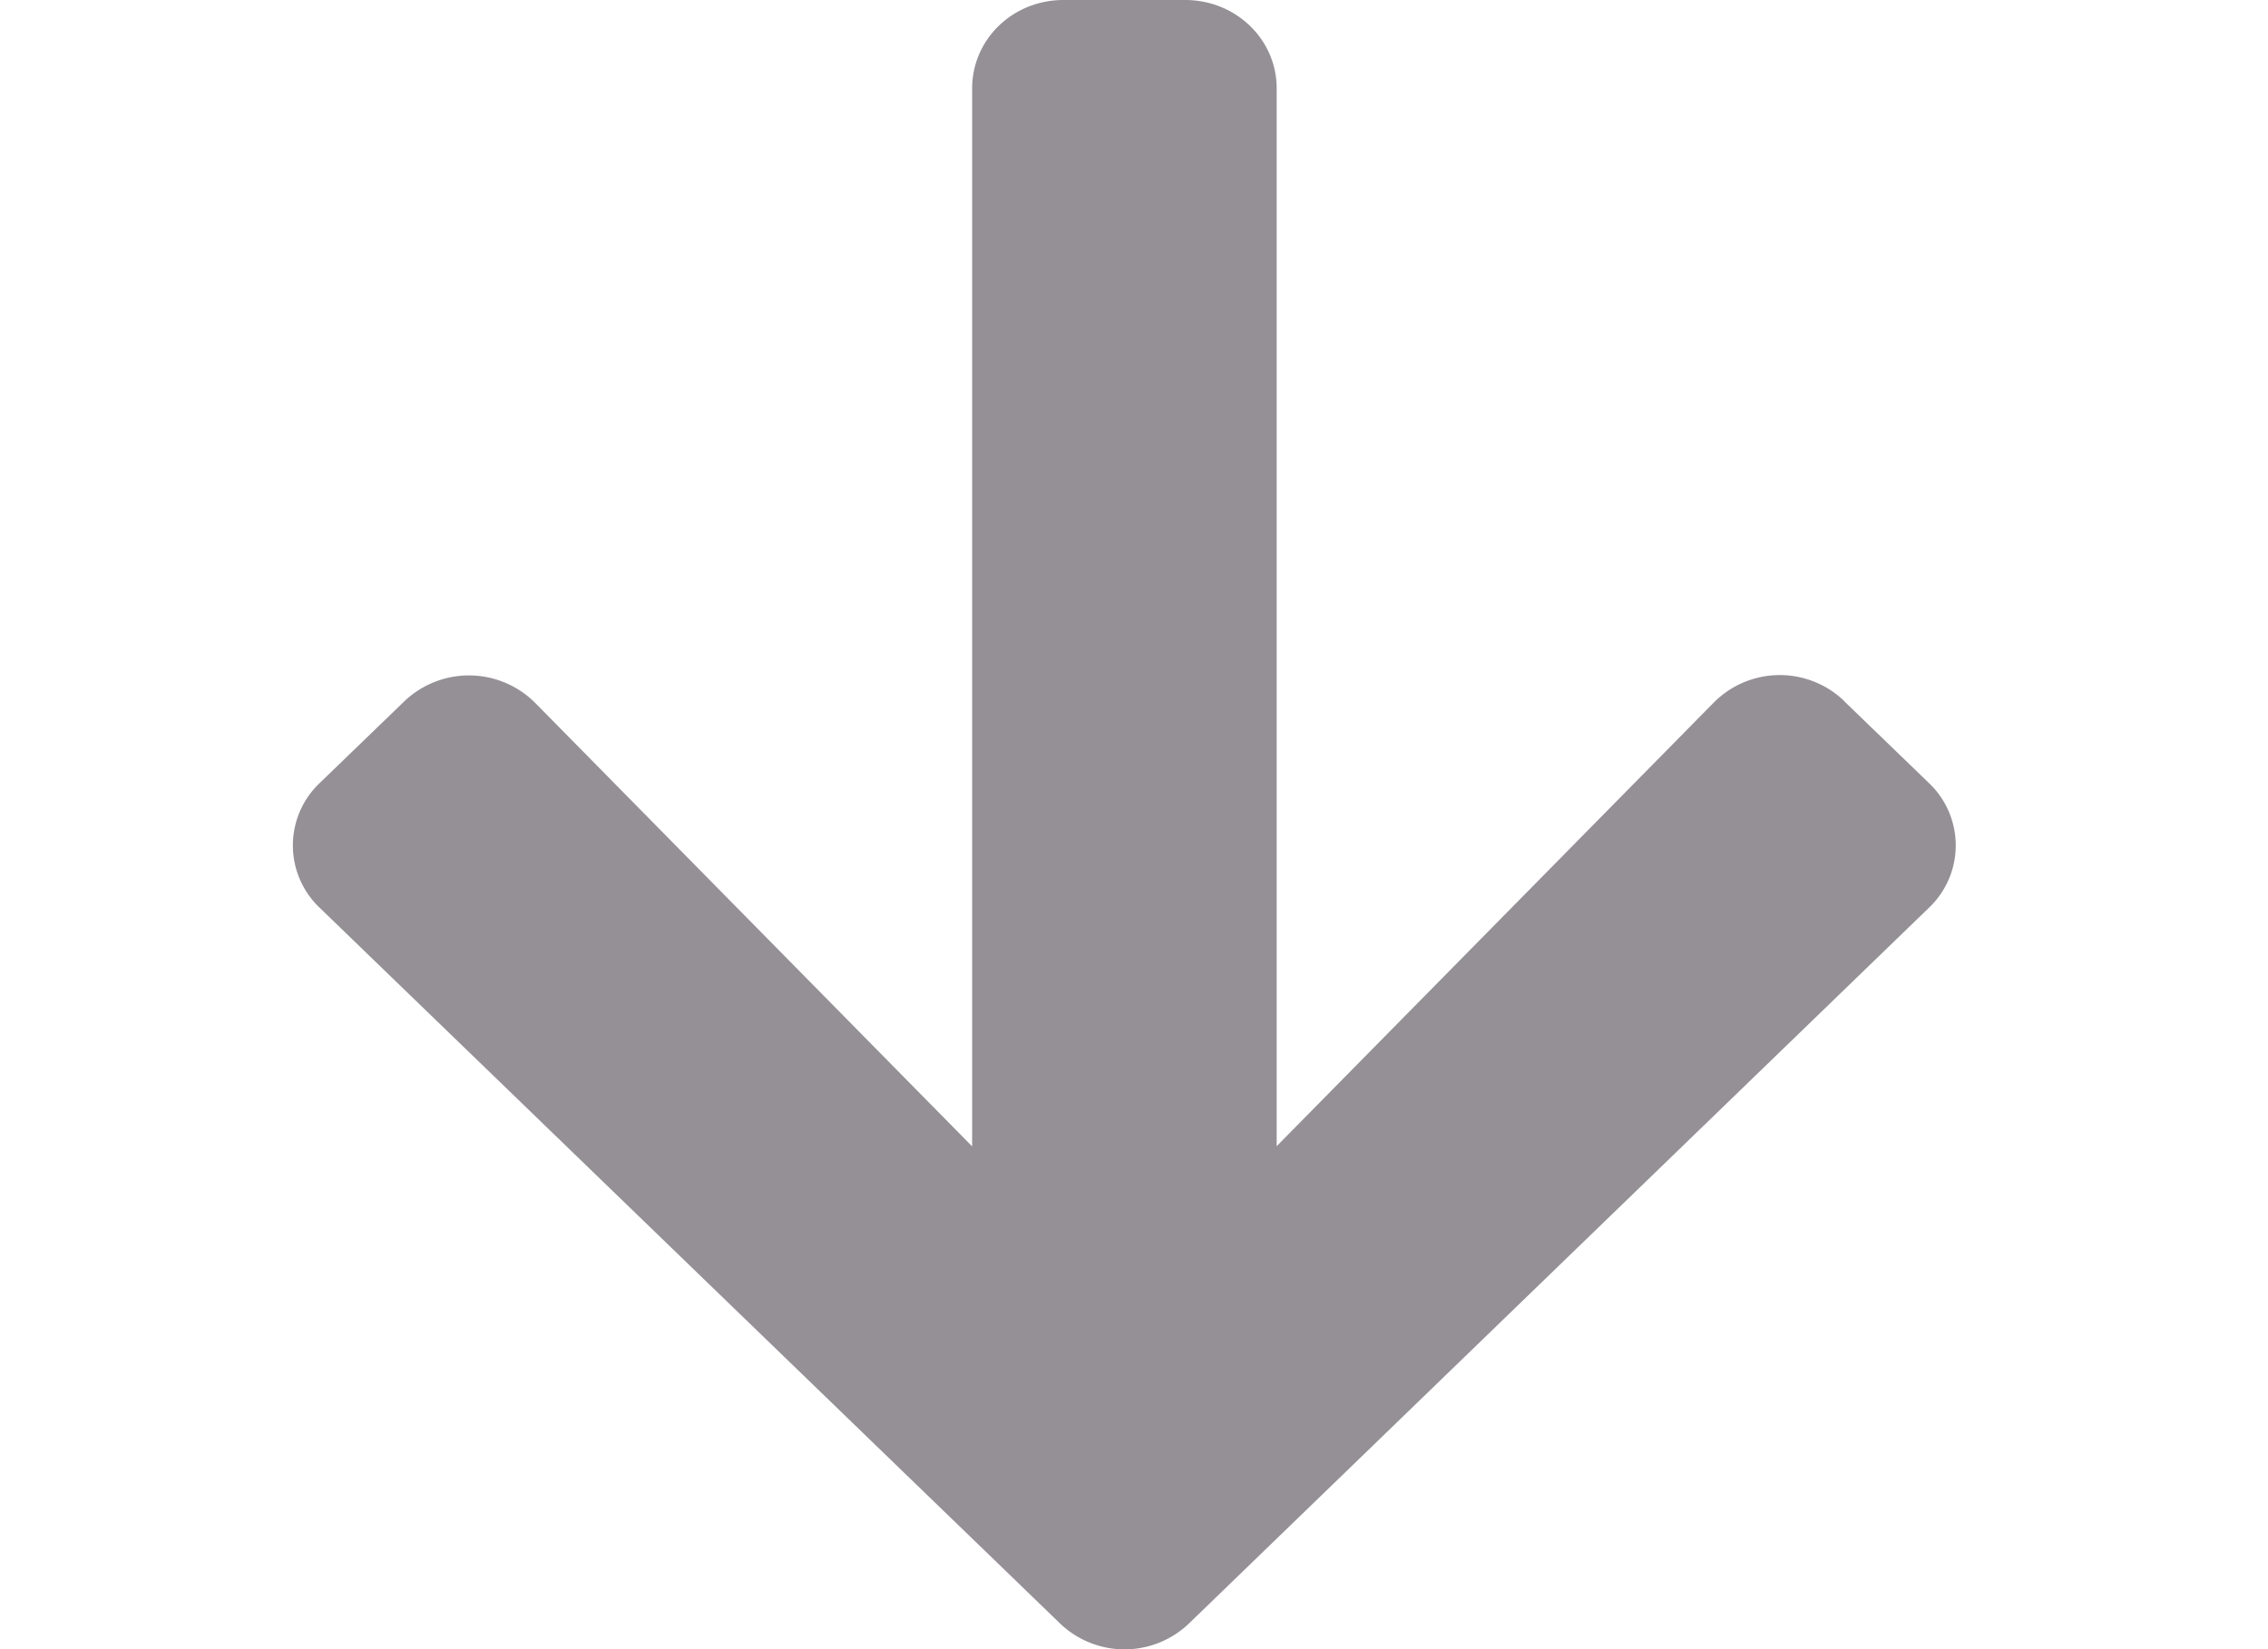 <svg width="11" height="8" fill="none" xmlns="http://www.w3.org/2000/svg"><g clip-path="url(#clip0_13213_4158)"><path d="M8.945 3.402l.41.396a.417.417 0 010 .606L5.767 7.875a.452.452 0 01-.626 0l-3.59-3.471a.417.417 0 010-.606l.41-.396a.454.454 0 01.634.007l2.12 2.152V.429c0-.238.197-.429.443-.429h.59c.246 0 .444.191.444.429V5.56l2.12-2.152a.451.451 0 01.633-.007z" fill="#949096"/></g><defs><clipPath id="clip0_13213_4158"><path fill="#fff" transform="rotate(90 5.09 5.09)" d="M0 0h8v9.455H0z"/></clipPath></defs></svg>